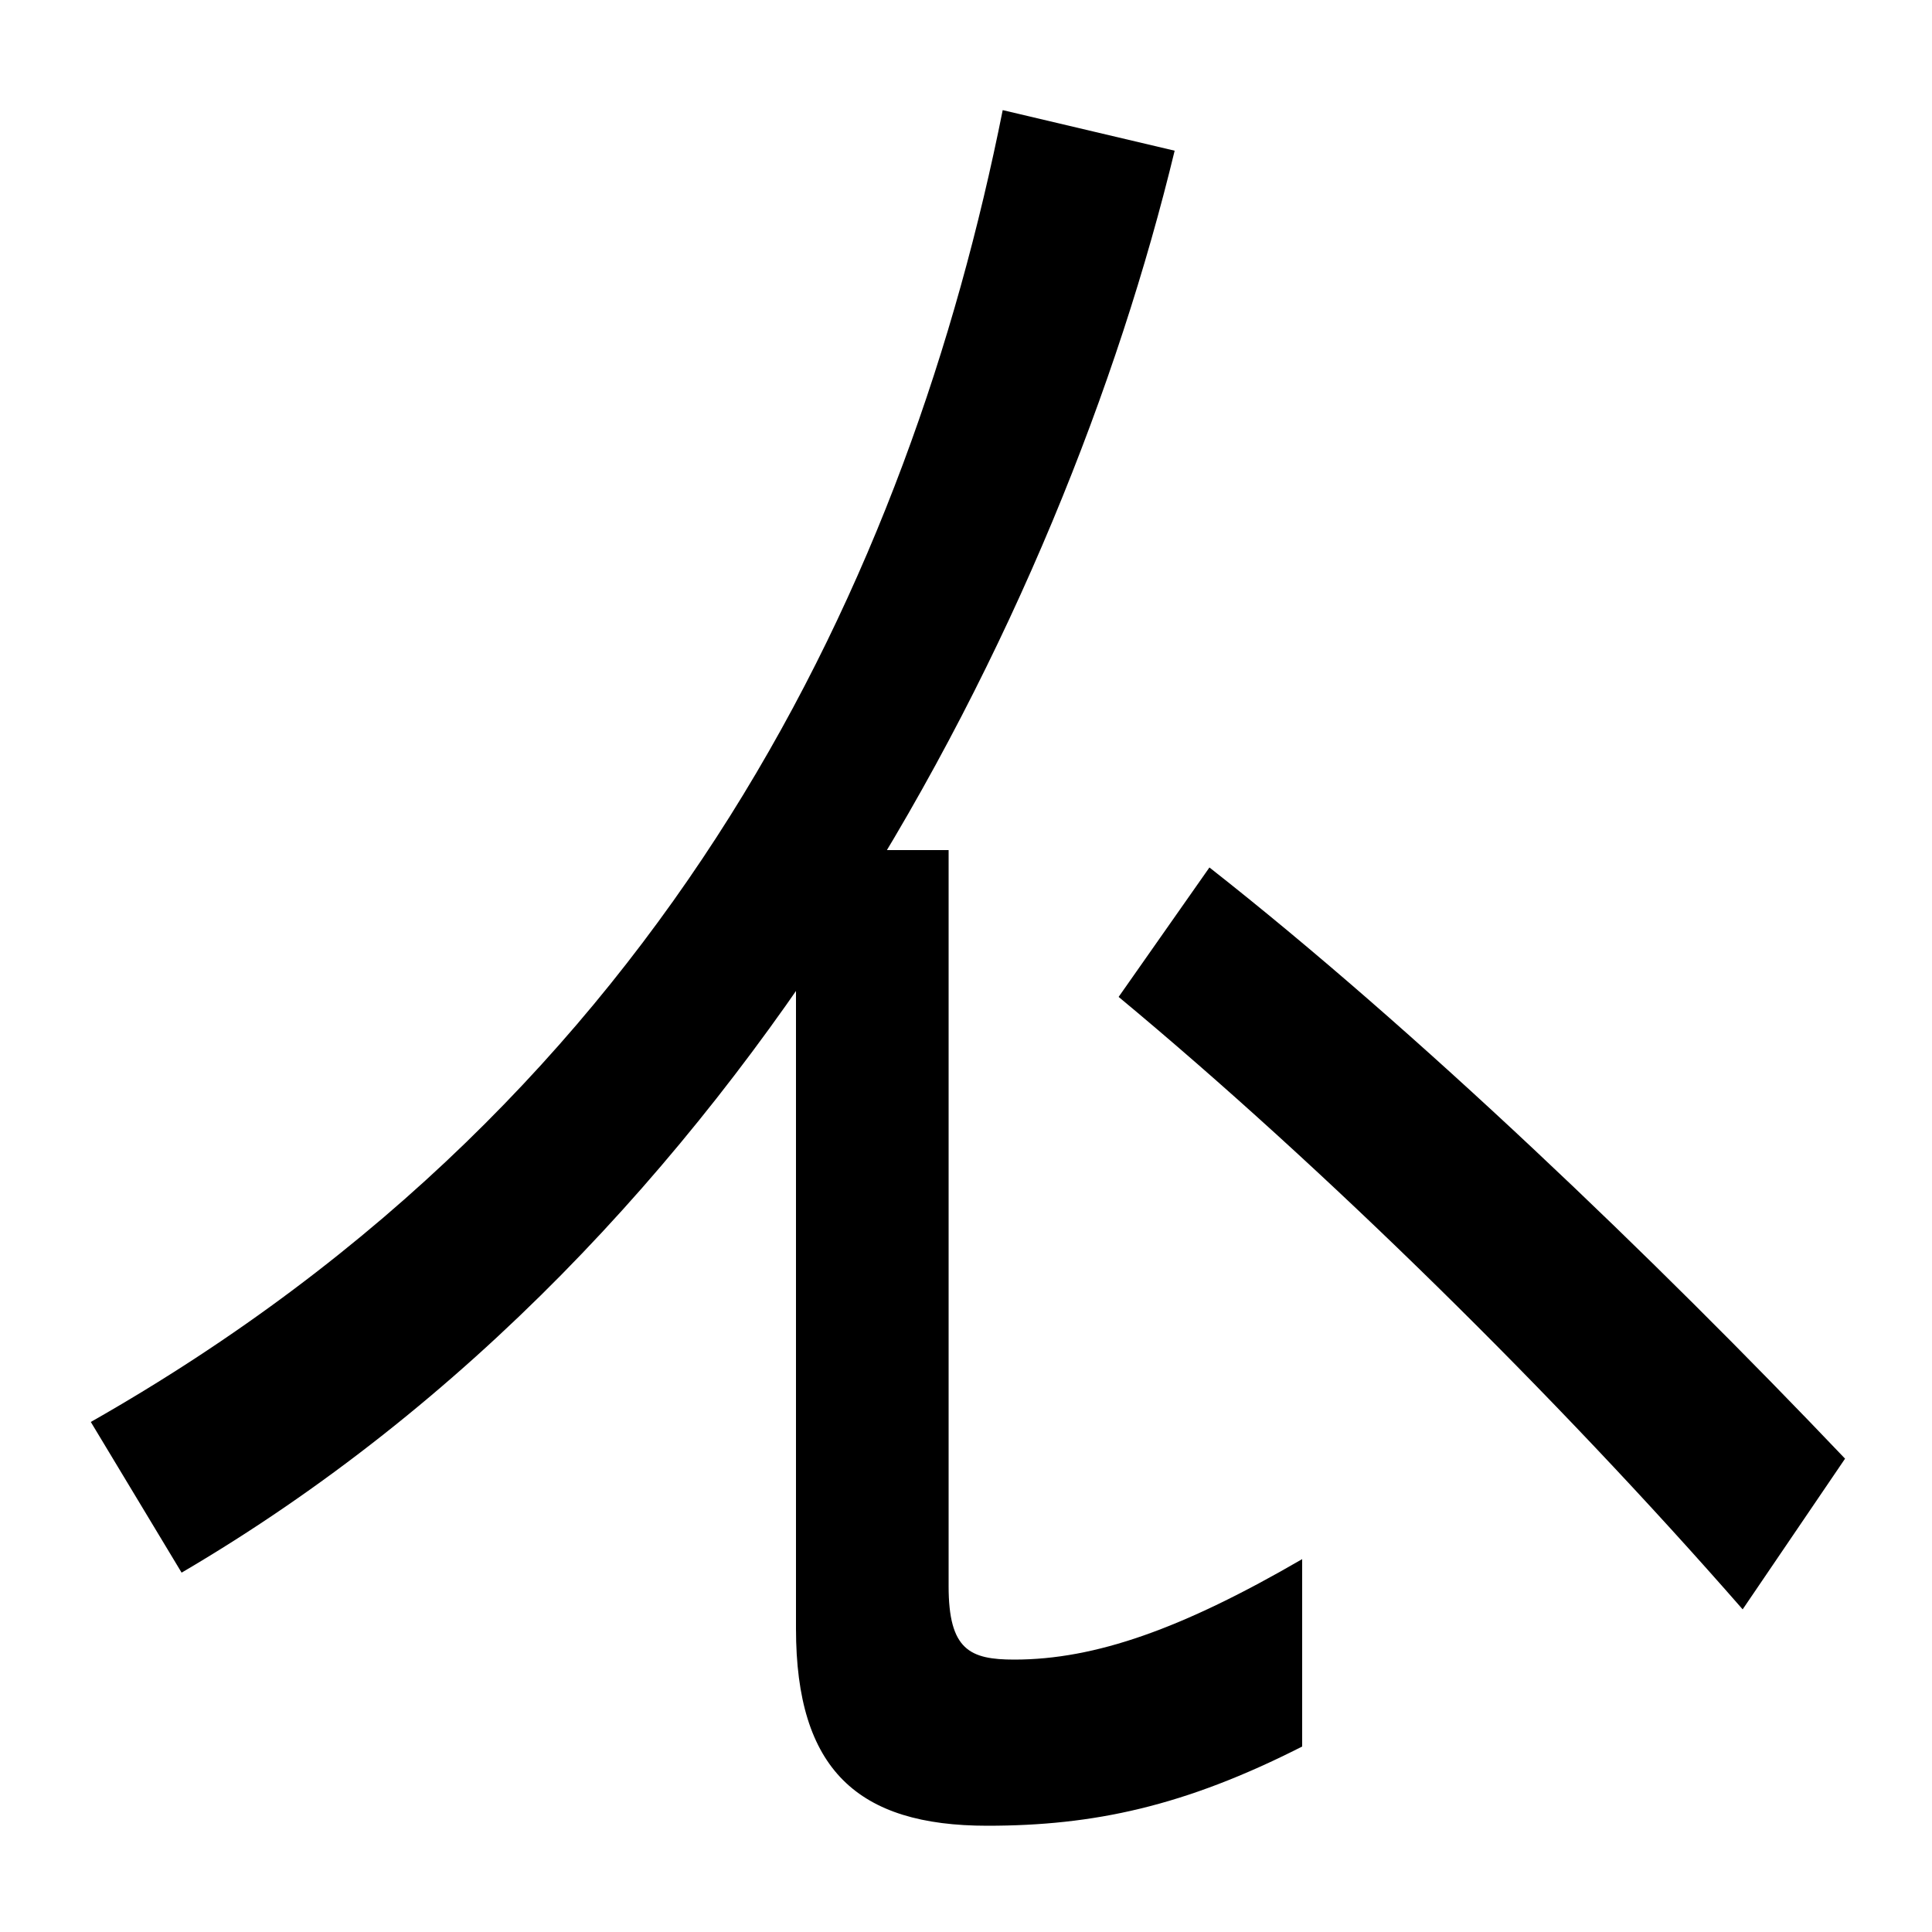<svg xmlns="http://www.w3.org/2000/svg" width="1000" height="1000"><path d="M47 144 94 66C389 239 550 562 608 802L519 823C471 583 348 315 47 144ZM511 -65C566 -65 613 -55 674 -24V73C612 37 567 21 525 21C502 21 491 26 491 59V440H412V37C412 -36 444 -65 511 -65ZM902 47 955 125C856 229 733 347 626 431L579 364C685 276 805 158 902 47Z" transform="translate(0, 880) scale(1,-1)" /></svg>